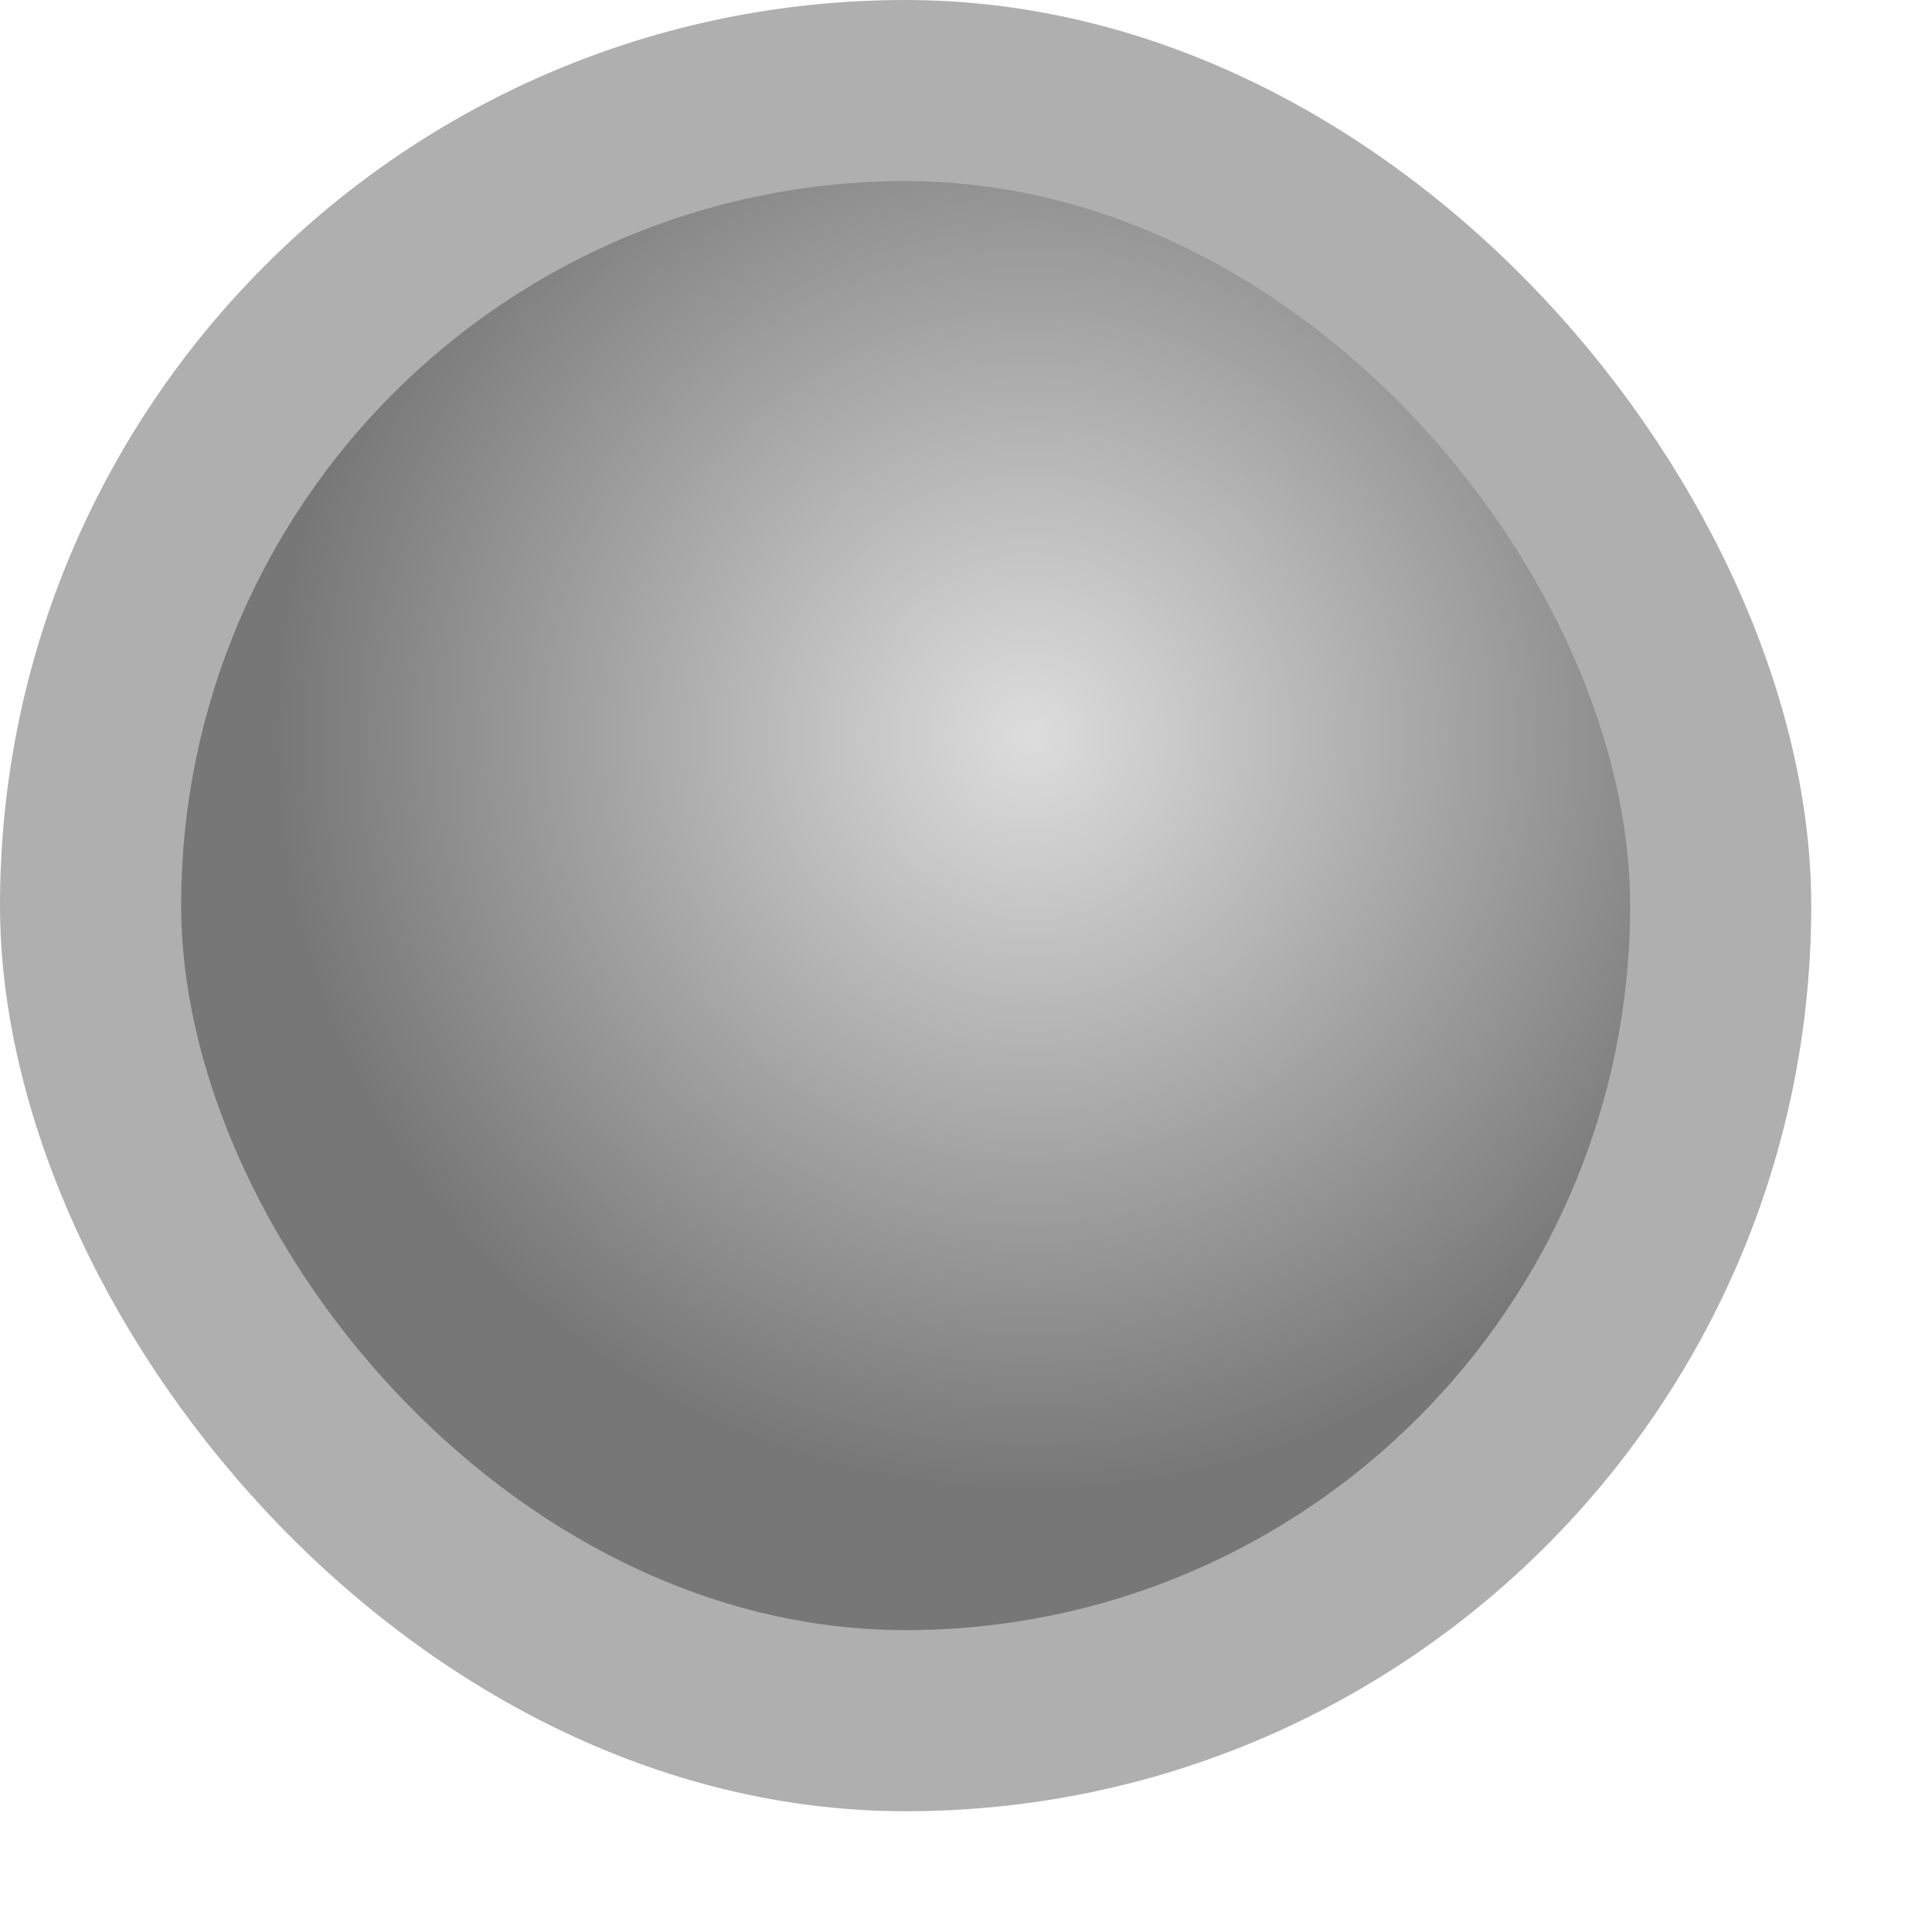 <?xml version="1.0" encoding="UTF-8" standalone="no"?>
<!DOCTYPE svg PUBLIC "-//W3C//DTD SVG 20010904//EN"
"http://www.w3.org/TR/2001/REC-SVG-20010904/DTD/svg10.dtd">
<!-- Created with Inkscape (http://www.inkscape.org/) -->
<!-- (C) Copyright 2004 Callum McKenzie -->
<svg
   id="svg1"
   sodipodi:version="0.32"
   inkscape:version="0.39cvs"
   width="50mm"
   height="50mm"
   sodipodi:docname="snake-grey.svg"
   xmlns="http://www.w3.org/2000/svg"
   xmlns:inkscape="http://www.inkscape.org/namespaces/inkscape"
   xmlns:sodipodi="http://sodipodi.sourceforge.net/DTD/sodipodi-0.dtd"
   xmlns:xlink="http://www.w3.org/1999/xlink"
   sodipodi:docbase="/home/callum/CVS/gnome-games/gnibbles/pix">
  <defs
     id="defs3">
    <linearGradient
       id="linearGradient930">
      <stop
         style="stop-color:#dddddd;stop-opacity:1;"
         offset="0"
         id="stop931" />
      <stop
         style="stop-color:#777777;stop-opacity:1;"
         offset="1"
         id="stop932" />
    </linearGradient>
    <defs
       id="defs889" />
    <sodipodi:namedview
       id="namedview890"
       pagecolor="#ffffff"
       bordercolor="#666666"
       borderopacity="1.0"
       inkscape:pageopacity="0.0"
       inkscape:pageshadow="2"
       inkscape:zoom="2.5541113"
       inkscape:cx="70.866138"
       inkscape:cy="70.866138"
       inkscape:window-width="640"
       inkscape:window-height="501"
       showgrid="true"
       snaptogrid="true"
       inkscape:window-x="63"
       inkscape:window-y="40"
       showguides="true"
       snaptoguides="true" />
    <defs
       id="defs911" />
    <sodipodi:namedview
       id="namedview912"
       pagecolor="#ffffff"
       bordercolor="#666666"
       borderopacity="1.0"
       inkscape:pageopacity="0.0"
       inkscape:pageshadow="2"
       inkscape:zoom="2.5541113"
       inkscape:cx="70.866138"
       inkscape:cy="70.866138"
       inkscape:window-width="640"
       inkscape:window-height="501"
       showgrid="true"
       snaptogrid="true"
       inkscape:window-x="63"
       inkscape:window-y="40"
       showguides="true"
       snaptoguides="true" />
    <defs
       id="defs906" />
    <sodipodi:namedview
       id="namedview907"
       pagecolor="#ffffff"
       bordercolor="#666666"
       borderopacity="1.0"
       inkscape:pageopacity="0.0"
       inkscape:pageshadow="2"
       inkscape:zoom="2.5541113"
       inkscape:cx="70.866138"
       inkscape:cy="70.866138"
       inkscape:window-width="640"
       inkscape:window-height="501"
       showgrid="true"
       snaptogrid="true"
       inkscape:window-x="63"
       inkscape:window-y="40"
       showguides="true"
       snaptoguides="true" />
    <radialGradient
       xlink:href="#linearGradient930"
       id="radialGradient933"
       cx="0.586"
       cy="0.383"
       r="0.522"
       fx="0.586"
       fy="0.383" />
    <linearGradient
       xlink:href="#linearGradient930"
       id="linearGradient934" />
  </defs>
  <sodipodi:namedview
     id="base"
     pagecolor="#ffffff"
     bordercolor="#666666"
     borderopacity="1.0"
     inkscape:pageopacity="0.0"
     inkscape:pageshadow="2"
     inkscape:zoom="2.7798890"
     inkscape:cx="70.866139"
     inkscape:cy="83.884459"
     inkscape:window-width="671"
     inkscape:window-height="533"
     showgrid="true"
     snaptogrid="true"
     inkscape:window-x="306"
     inkscape:window-y="190"
     showguides="true"
     snaptoguides="true" />
  <rect
     style="fill:#afafaf;fill-rule:evenodd;stroke-width:3pt;"
     id="rect1182"
     width="177.165"
     height="177.165"
     ry="88.583"
     x="0"
     y="-1.0092427e-05" />
  <rect
     style="fill:url(#radialGradient933);fill-opacity:1;fill-rule:evenodd;stroke-width:0.995pt;"
     id="rect837"
     width="141.732"
     height="141.735"
     x="17.717"
     y="17.714"
     ry="70.867" />
</svg>
